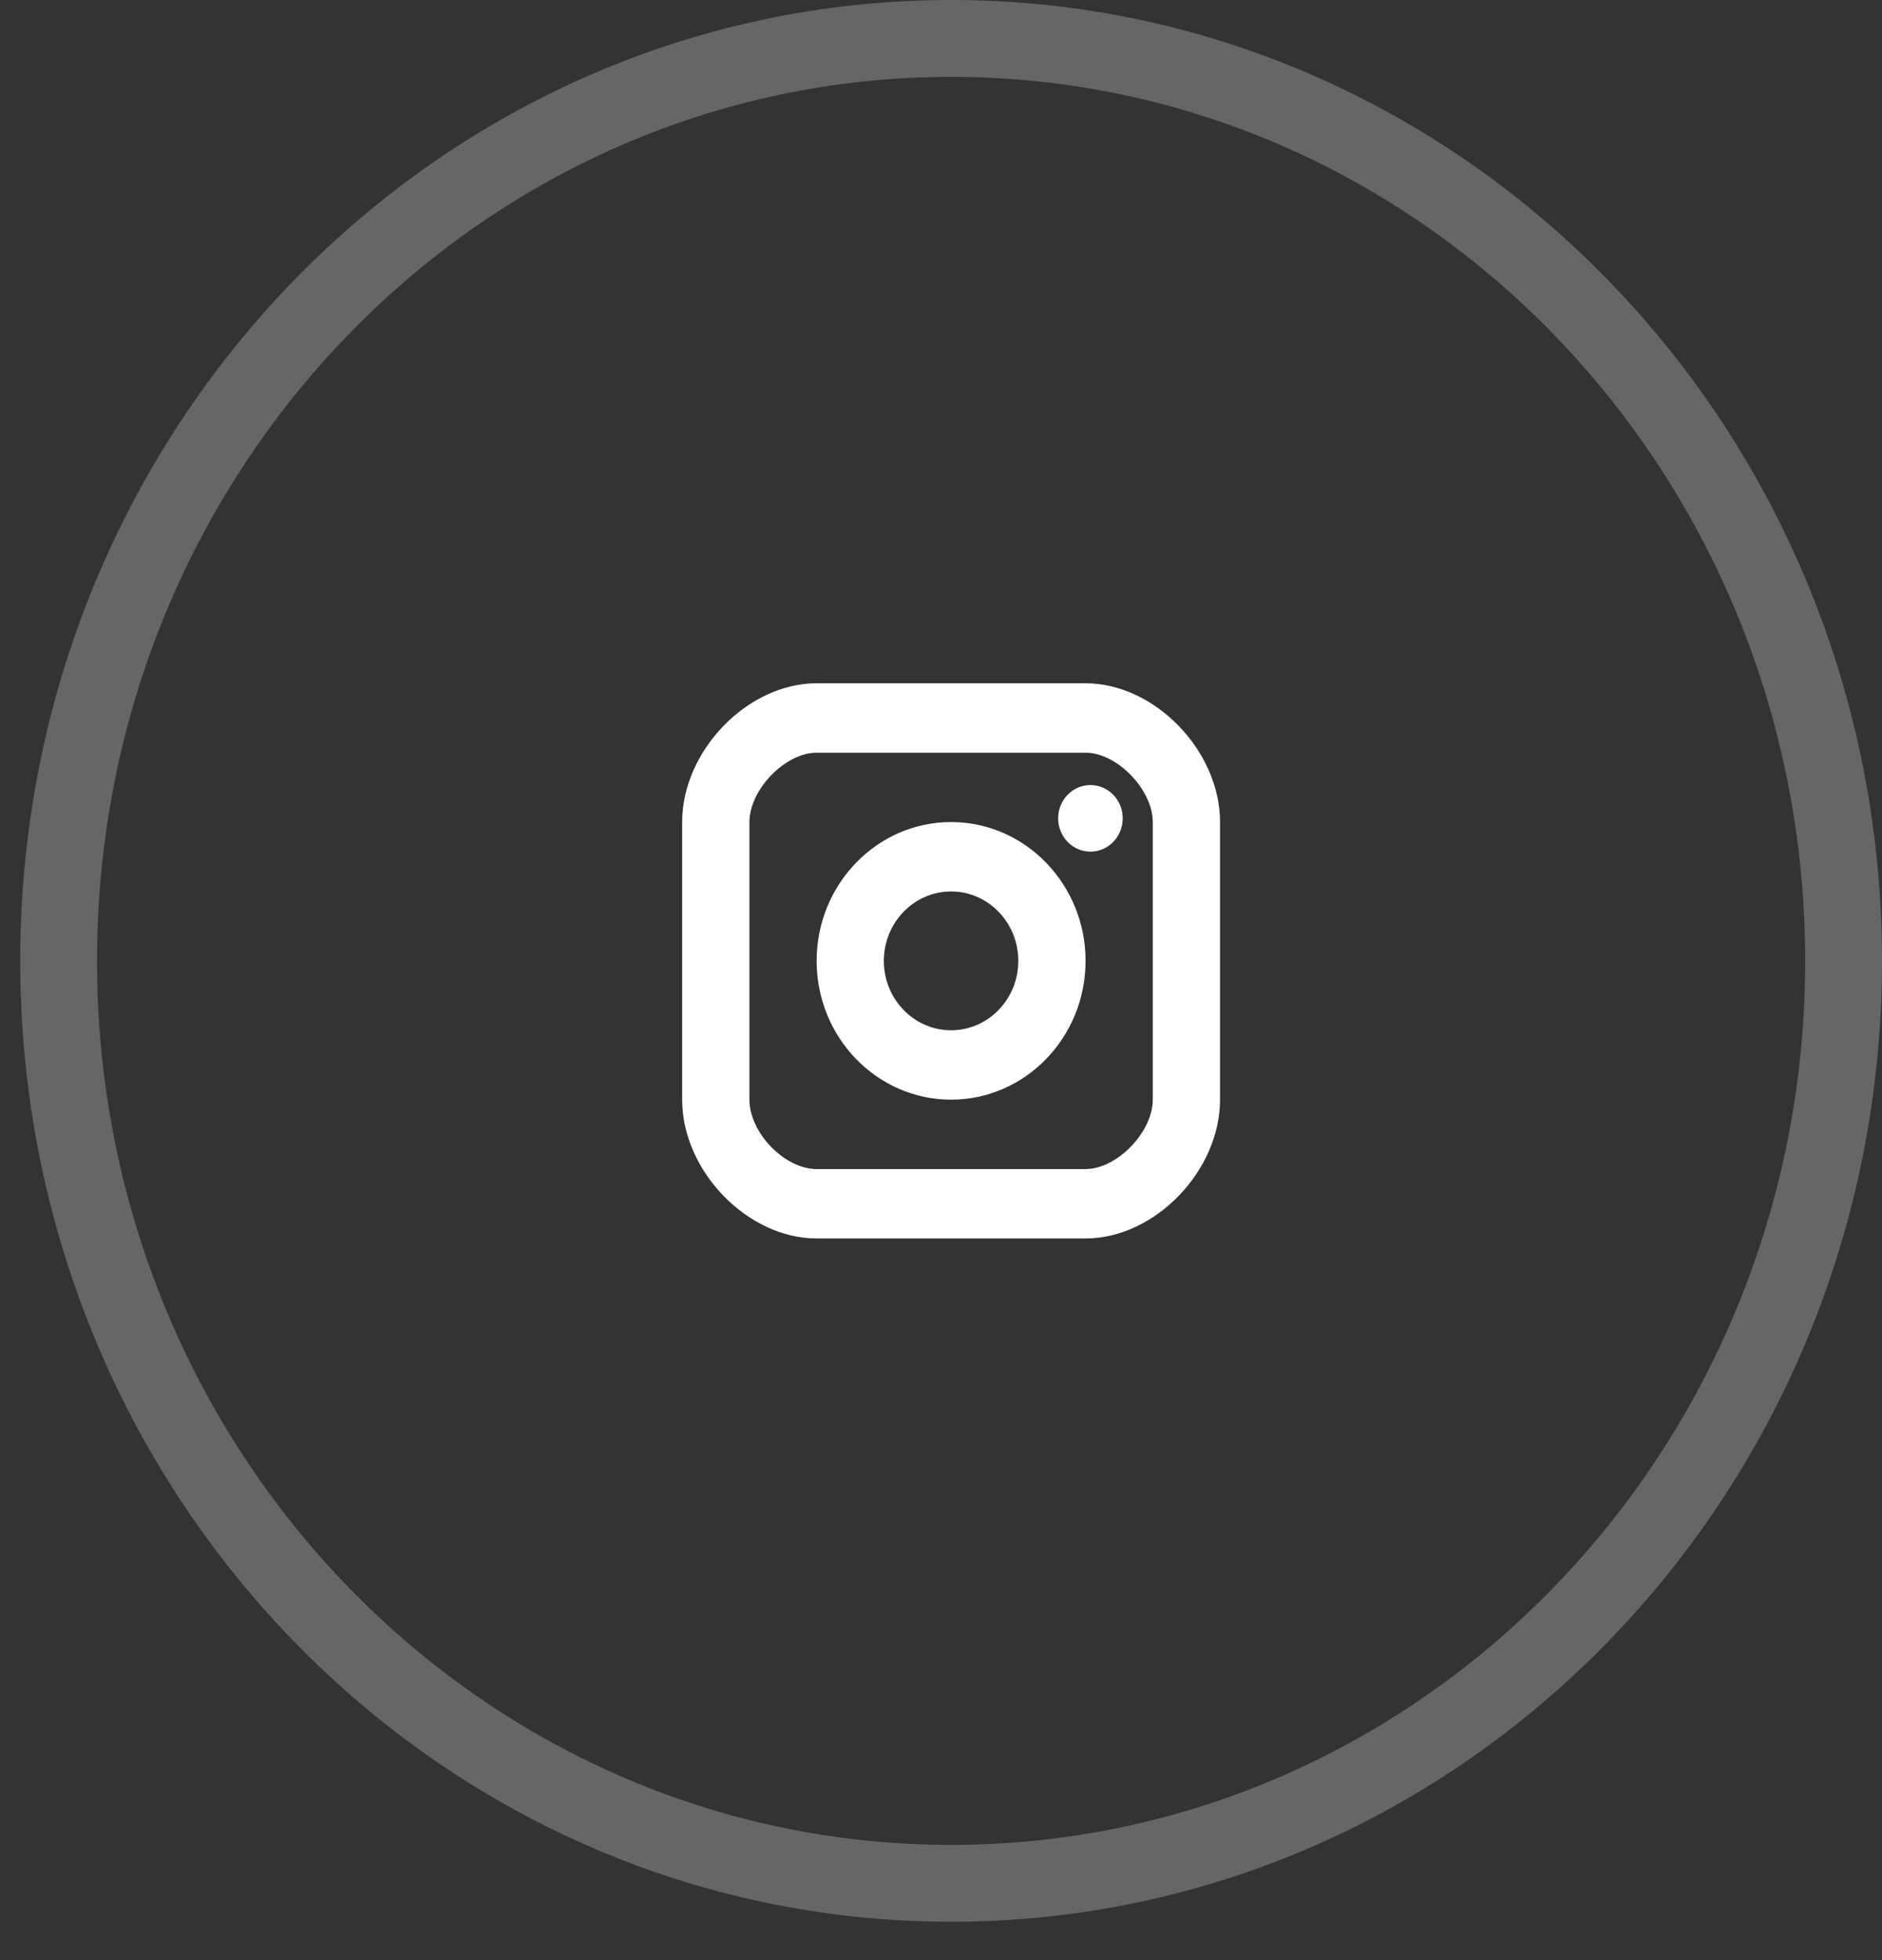<svg width="49" height="51" viewBox="0 0 49 51" fill="none" xmlns="http://www.w3.org/2000/svg">
<rect x="0" y="0" width="49" height="51" fill="#333333" stroke="none"/>
<path opacity="0.25" d="M48 25.002C48 38.288 37.567 49.004 24.763 49.004C11.959 49.004 1.526 38.288 1.526 25.002C1.526 11.717 11.959 1 24.763 1C37.567 1 48 11.717 48 25.002Z" stroke="white" stroke-width="2"/>
<path d="M28.391 22.16C28.855 22.16 29.231 21.772 29.231 21.293C29.231 20.815 28.855 20.427 28.391 20.427C27.927 20.427 27.55 20.815 27.55 21.293C27.55 21.772 27.927 22.16 28.391 22.16Z" fill="white"/>
<path fill-rule="evenodd" clip-rule="evenodd" d="M21.262 25.002C21.262 26.994 22.832 28.613 24.763 28.613C26.694 28.613 28.264 26.994 28.264 25.002C28.264 23.01 26.694 21.39 24.763 21.39C22.832 21.39 21.262 23.01 21.262 25.002ZM23.012 25.002C23.012 24.006 23.797 23.196 24.763 23.196C25.728 23.196 26.513 24.006 26.513 25.002C26.513 25.998 25.728 26.808 24.763 26.808C23.797 26.808 23.012 25.998 23.012 25.002Z" fill="white"/>
<path fill-rule="evenodd" clip-rule="evenodd" d="M21.262 32.225H28.264C30.063 32.225 31.765 30.47 31.765 28.613V21.39C31.765 19.534 30.063 17.779 28.264 17.779H21.262C19.463 17.779 17.761 19.534 17.761 21.39V28.613C17.761 30.47 19.463 32.225 21.262 32.225ZM19.512 21.391C19.512 20.546 20.444 19.585 21.262 19.585H28.264C29.082 19.585 30.014 20.546 30.014 21.391V28.613C30.014 29.457 29.082 30.419 28.264 30.419H21.262C20.428 30.419 19.512 29.474 19.512 28.613V21.391Z" fill="white"/>
</svg>

